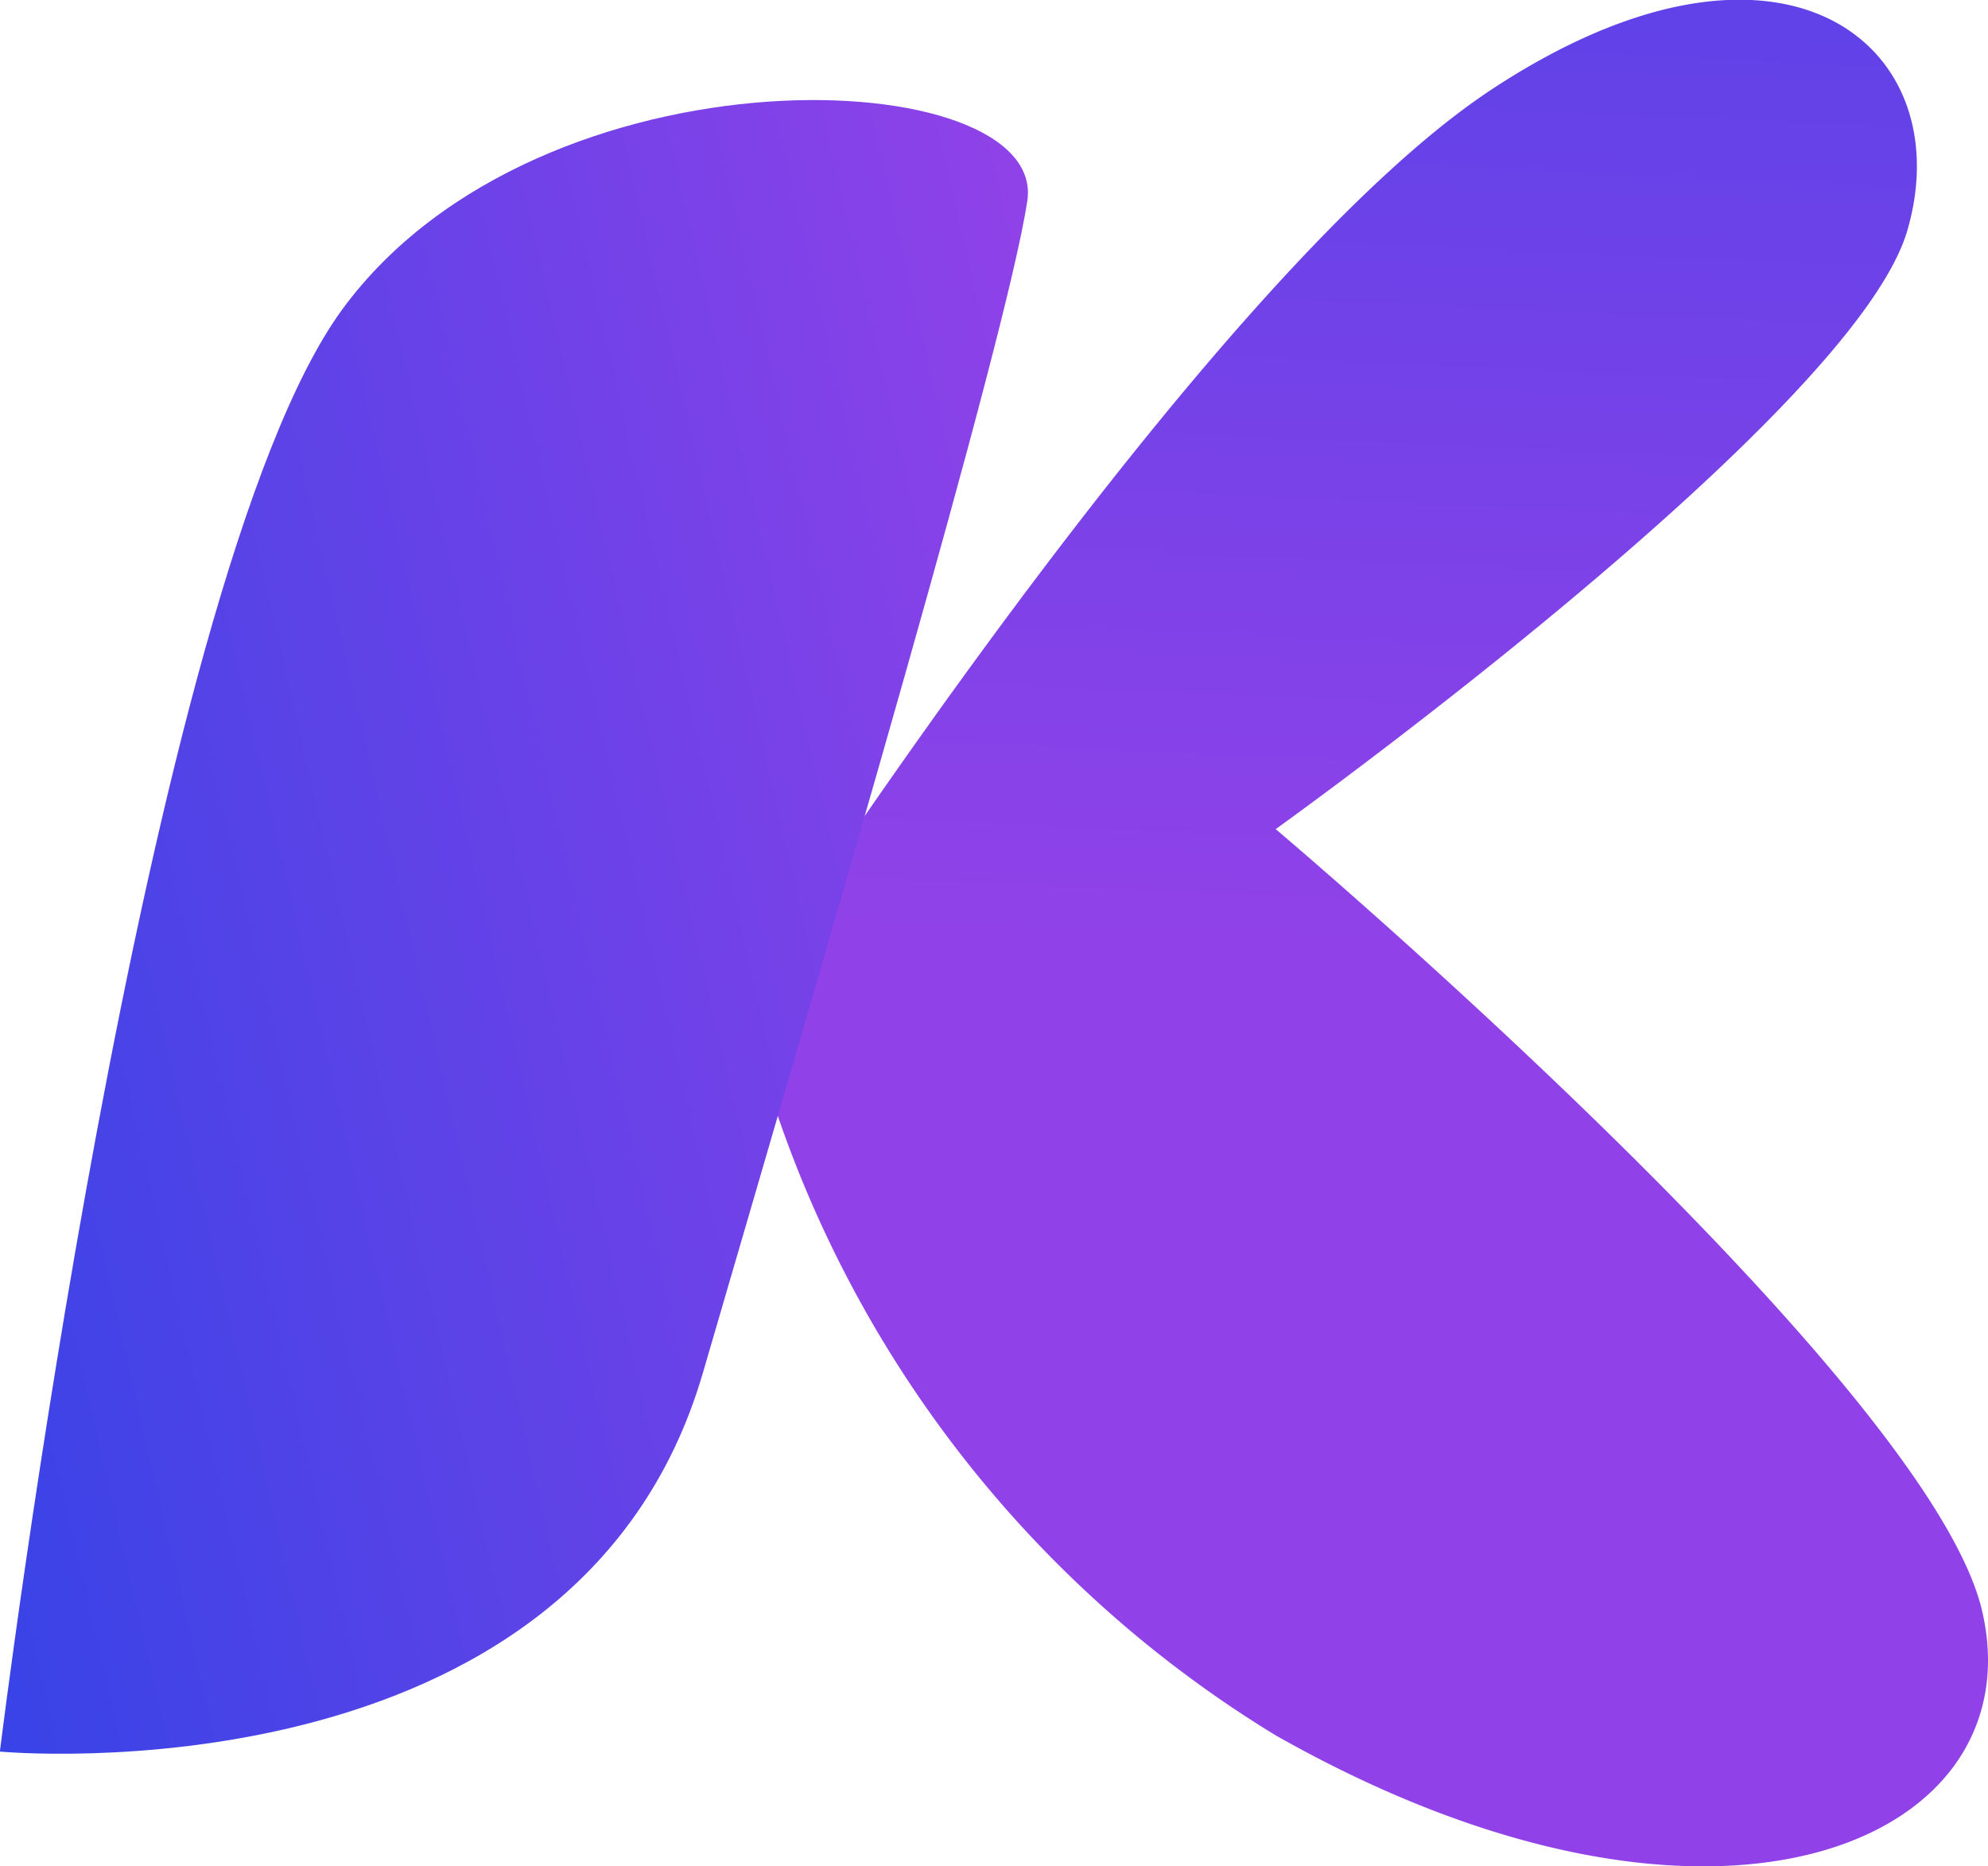 <svg xmlns="http://www.w3.org/2000/svg" xmlns:xlink="http://www.w3.org/1999/xlink" width="17.047" height="16" viewBox="0 0 17.047 16"><defs><linearGradient id="a" x1="0.366" y1="-0.444" x2="0.34" y2="0.5" gradientUnits="objectBoundingBox"><stop offset="0" stop-color="#2d43e7"/><stop offset="1" stop-color="#9042e8"/></linearGradient><linearGradient id="b" x1="1" y1="0.042" x2="-0.278" y2="0.542" gradientUnits="objectBoundingBox"><stop offset="0" stop-color="#9042e8"/><stop offset="1" stop-color="#3143e7"/><stop offset="1" stop-color="#2d43e7"/></linearGradient></defs><g transform="translate(-86.712 -6.604)"><path d="M111.417-1386.853a10.029,10.029,0,0,0,4.561,6.334c3.777,2.138,6.52.909,6.057-1.069s-6.057-6.7-6.057-6.7,4.953-3.545,5.416-5.131-1.069-2.853-3.563-1.211S111.417-1386.853,111.417-1386.853Z" transform="translate(-18.327 1402)" fill="url(#a)"/><path d="M96.648-1399.55c-1.7,2.318-2.937,12.365-2.937,12.365s4.946.464,6.028-3.246,2.6-8.856,2.782-10.046S98.349-1401.868,96.648-1399.55Z" transform="translate(-7 1408.805)" fill="url(#b)"/></g></svg>